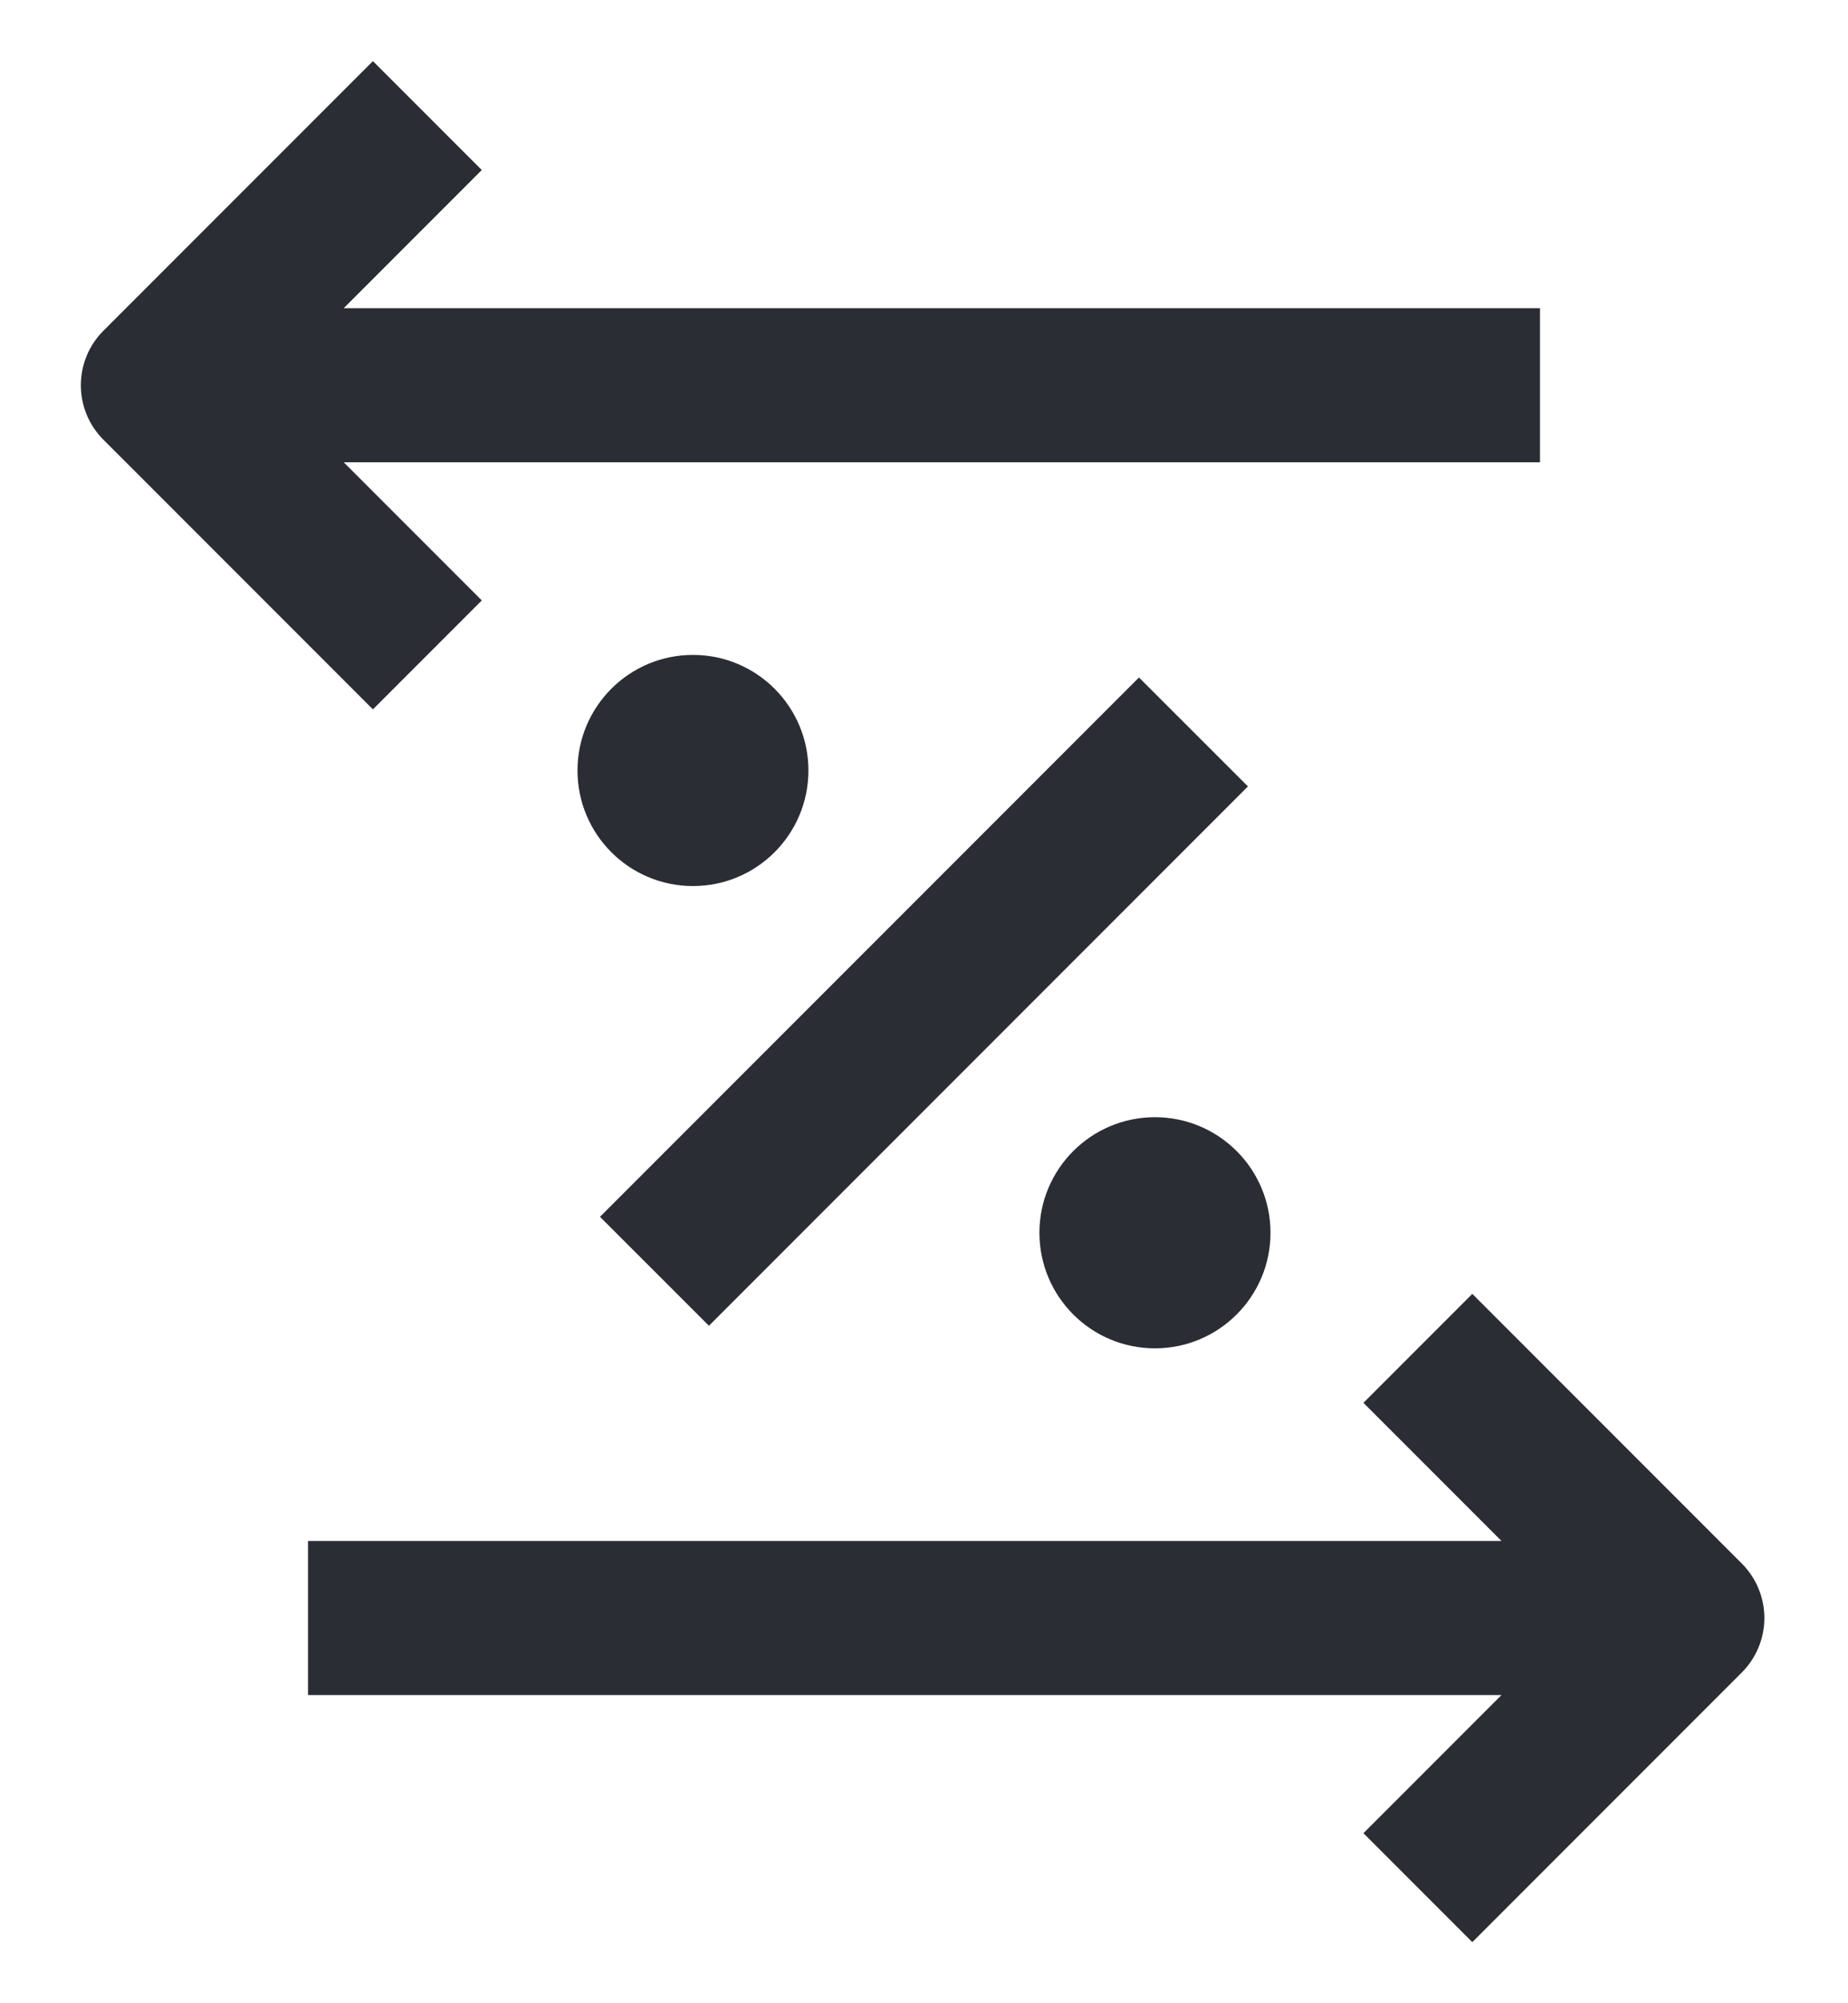 <svg width="24" height="26" viewBox="0 0 24 26" fill="none" xmlns="http://www.w3.org/2000/svg">
<path d="M4.843 0.793L1.343 4.293C1.155 4.48 1.05 4.735 1.05 5C1.05 5.265 1.155 5.52 1.343 5.707L4.843 9.207L6.257 7.793L4.464 6H20V4H4.464L6.257 2.207L4.843 0.793Z" fill="#2B2D34"/>
<path d="M19.121 25.207L22.621 21.707C22.808 21.52 22.914 21.265 22.914 21C22.914 20.735 22.808 20.48 22.621 20.293L19.121 16.793L17.707 18.207L19.5 20L4 20V22L19.5 22L17.707 23.793L19.121 25.207Z" fill="#2B2D34"/>
<path d="M14.999 17.5C15.828 17.5 16.5 16.828 16.5 16C16.5 15.172 15.828 14.5 14.999 14.5C14.171 14.5 13.499 15.172 13.499 16C13.499 16.828 14.171 17.5 14.999 17.5Z" fill="#2B2D34"/>
<path d="M10.499 10C10.499 10.828 9.828 11.5 9 11.5C8.171 11.5 7.5 10.828 7.5 10C7.5 9.172 8.171 8.5 9 8.5C9.828 8.5 10.499 9.172 10.499 10Z" fill="#2B2D34"/>
<path d="M9.207 17.207L16.207 10.207L14.792 8.793L7.792 15.793L9.207 17.207Z" fill="#2B2D34"/>
</svg>
